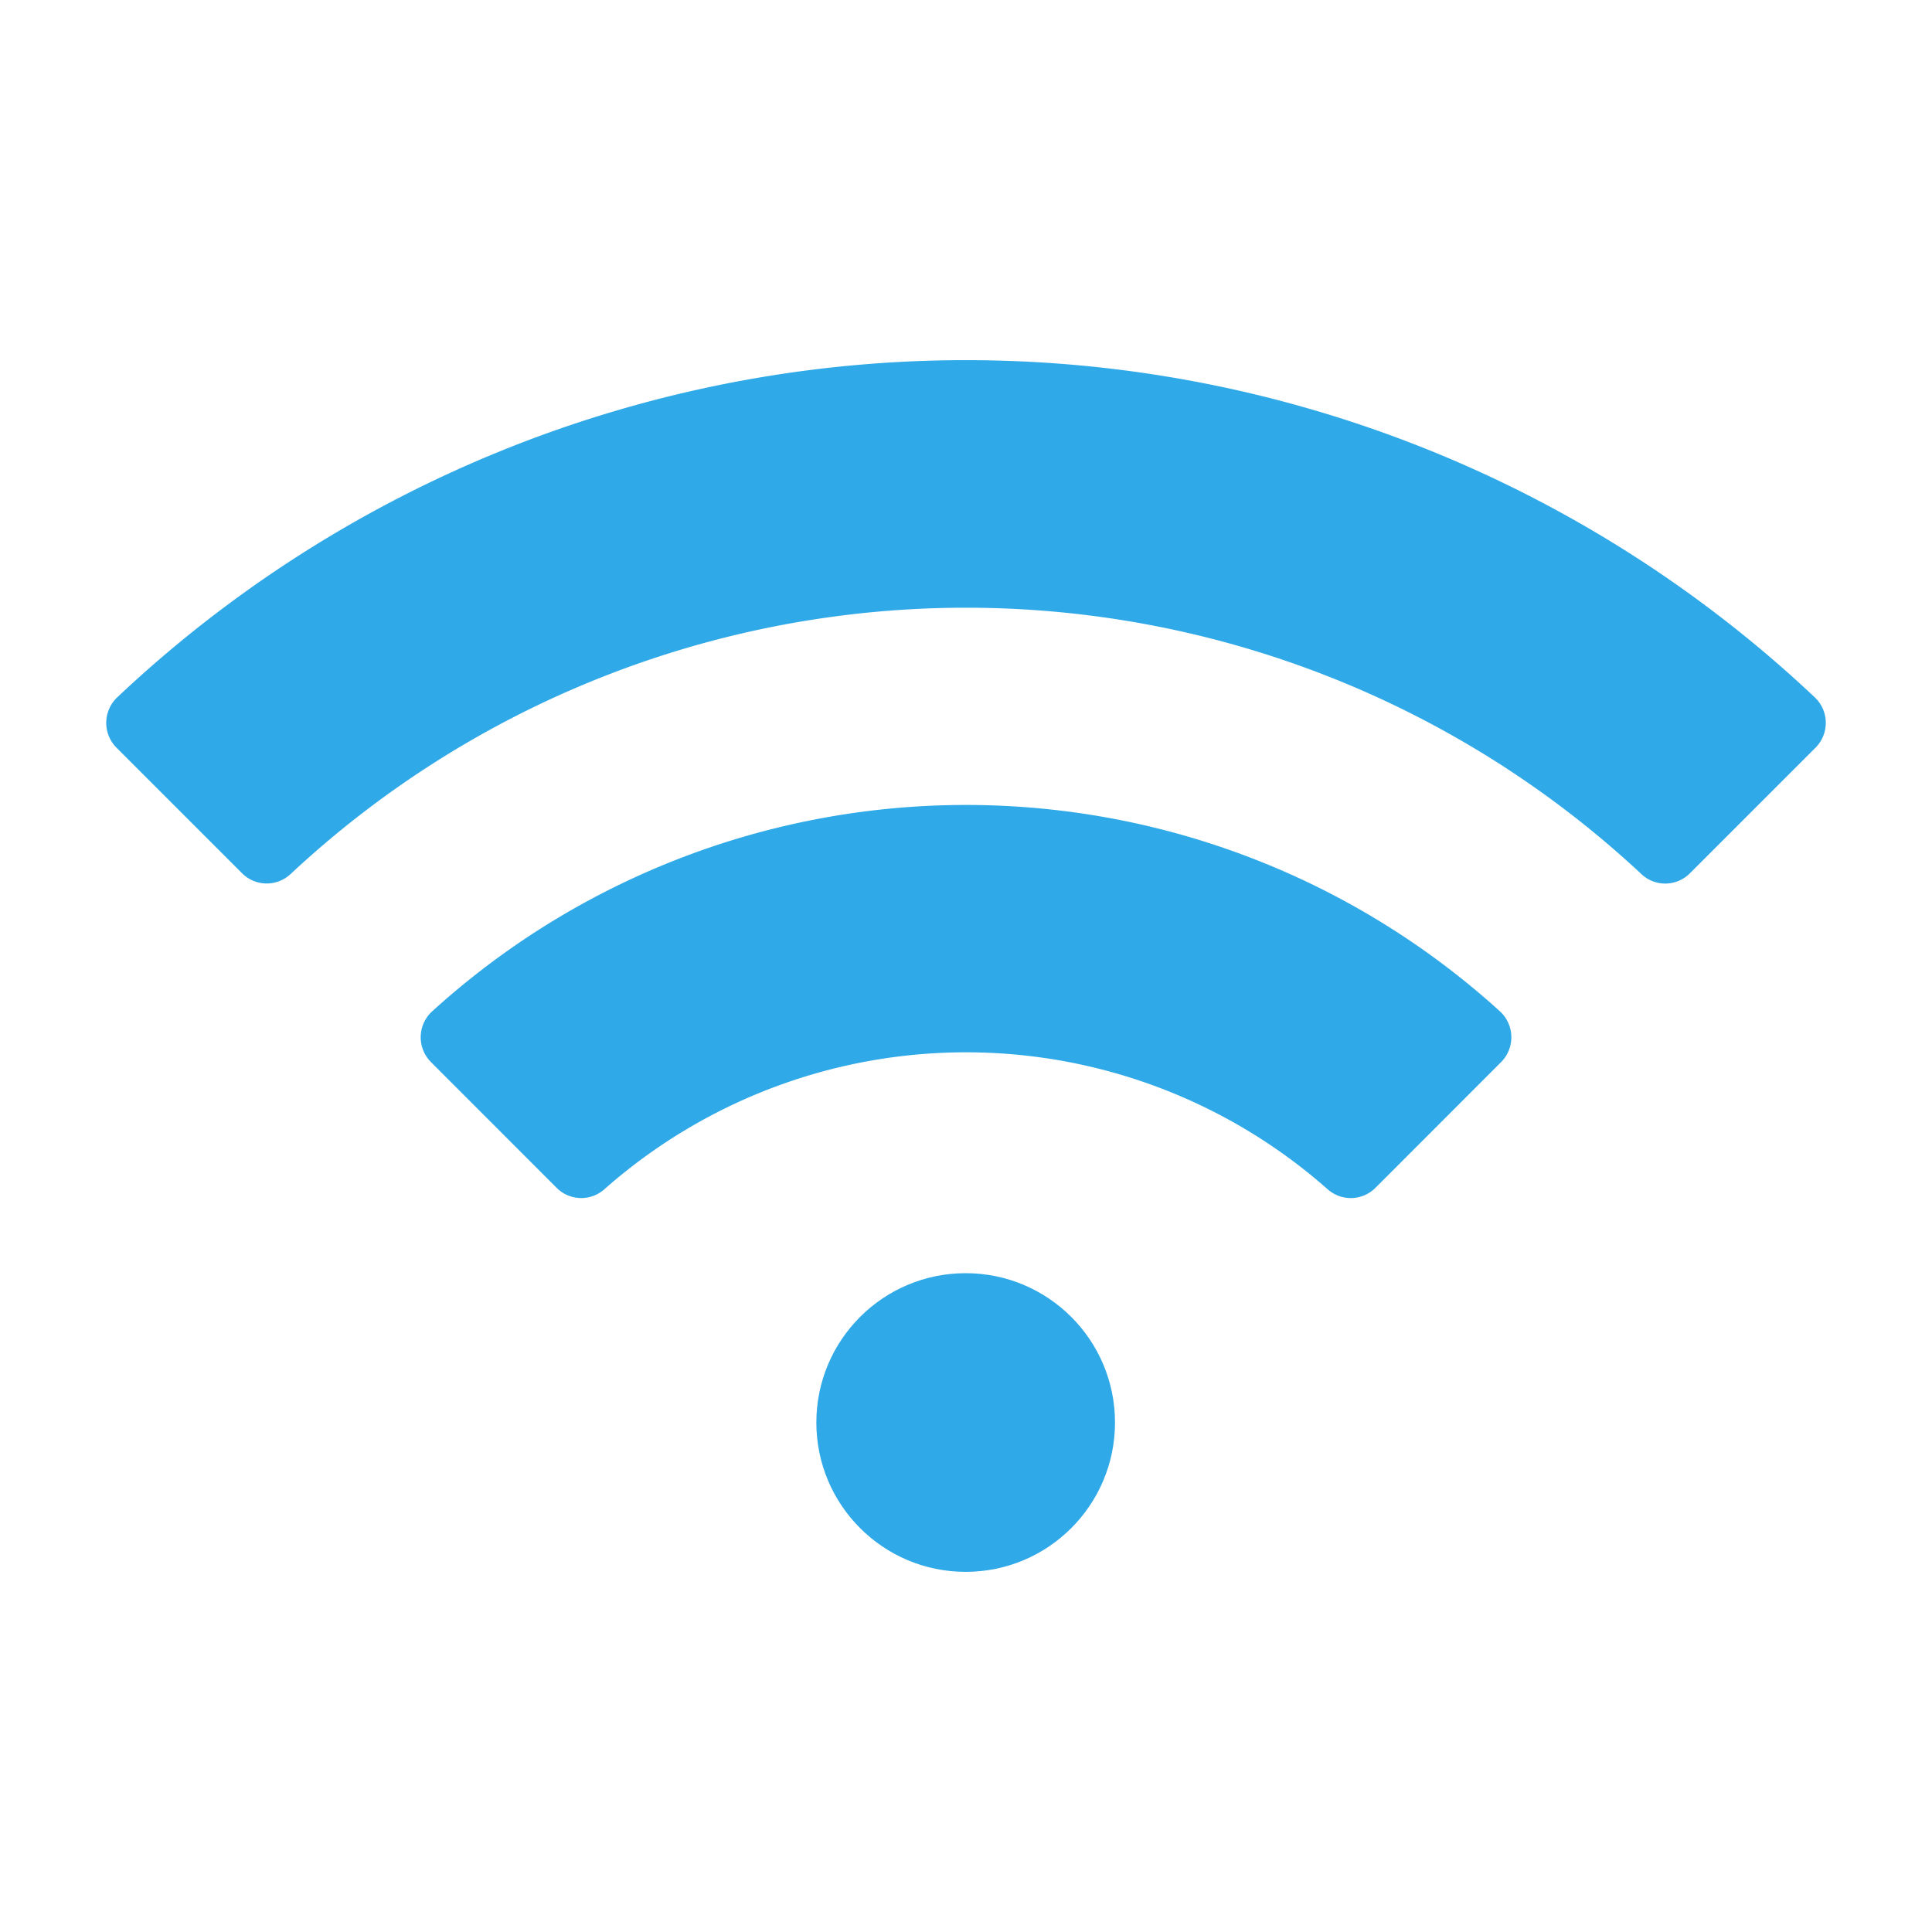<svg xmlns="http://www.w3.org/2000/svg" width="24" height="24" viewBox="0 0 24 24">
  <defs>
    <style>
      .cls-1 {
        fill: #fff;
      }

      .cls-2 {
        fill: #2fa9e7;
      }
    </style>
  </defs>
  <g id="그룹_2187" data-name="그룹 2187" transform="translate(-1935.666 -1807.98)">
    <rect id="사각형_1506" data-name="사각형 1506" class="cls-1" width="24" height="24" transform="translate(1935.666 1807.98)"/>
    <g id="그룹_2182" data-name="그룹 2182">
      <circle id="타원_166" data-name="타원 166" class="cls-2" cx="1.855" cy="1.855" r="1.855" transform="translate(1945.807 1823.796)"/>
      <g id="그룹_2180" data-name="그룹 2180">
        <path id="패스_1032" data-name="패스 1032" class="cls-2" d="M1952.159,1822.754a6.782,6.782,0,0,0-8.986,0,.432.432,0,0,1-.592-.018l-1.562-1.563a.436.436,0,0,1,.019-.633,9.86,9.86,0,0,1,13.257,0,.437.437,0,0,1,.019.633l-1.562,1.563A.433.433,0,0,1,1952.159,1822.754Z"/>
      </g>
      <g id="그룹_2181" data-name="그룹 2181">
        <path id="패스_1033" data-name="패스 1033" class="cls-2" d="M1938.673,1818.828l-1.561-1.561a.437.437,0,0,1,.013-.627,15.365,15.365,0,0,1,21.082,0,.436.436,0,0,1,.013.627l-1.56,1.56a.432.432,0,0,1-.6.015,12.292,12.292,0,0,0-16.789,0A.433.433,0,0,1,1938.673,1818.828Z"/>
      </g>
    </g>
  </g>
</svg>
